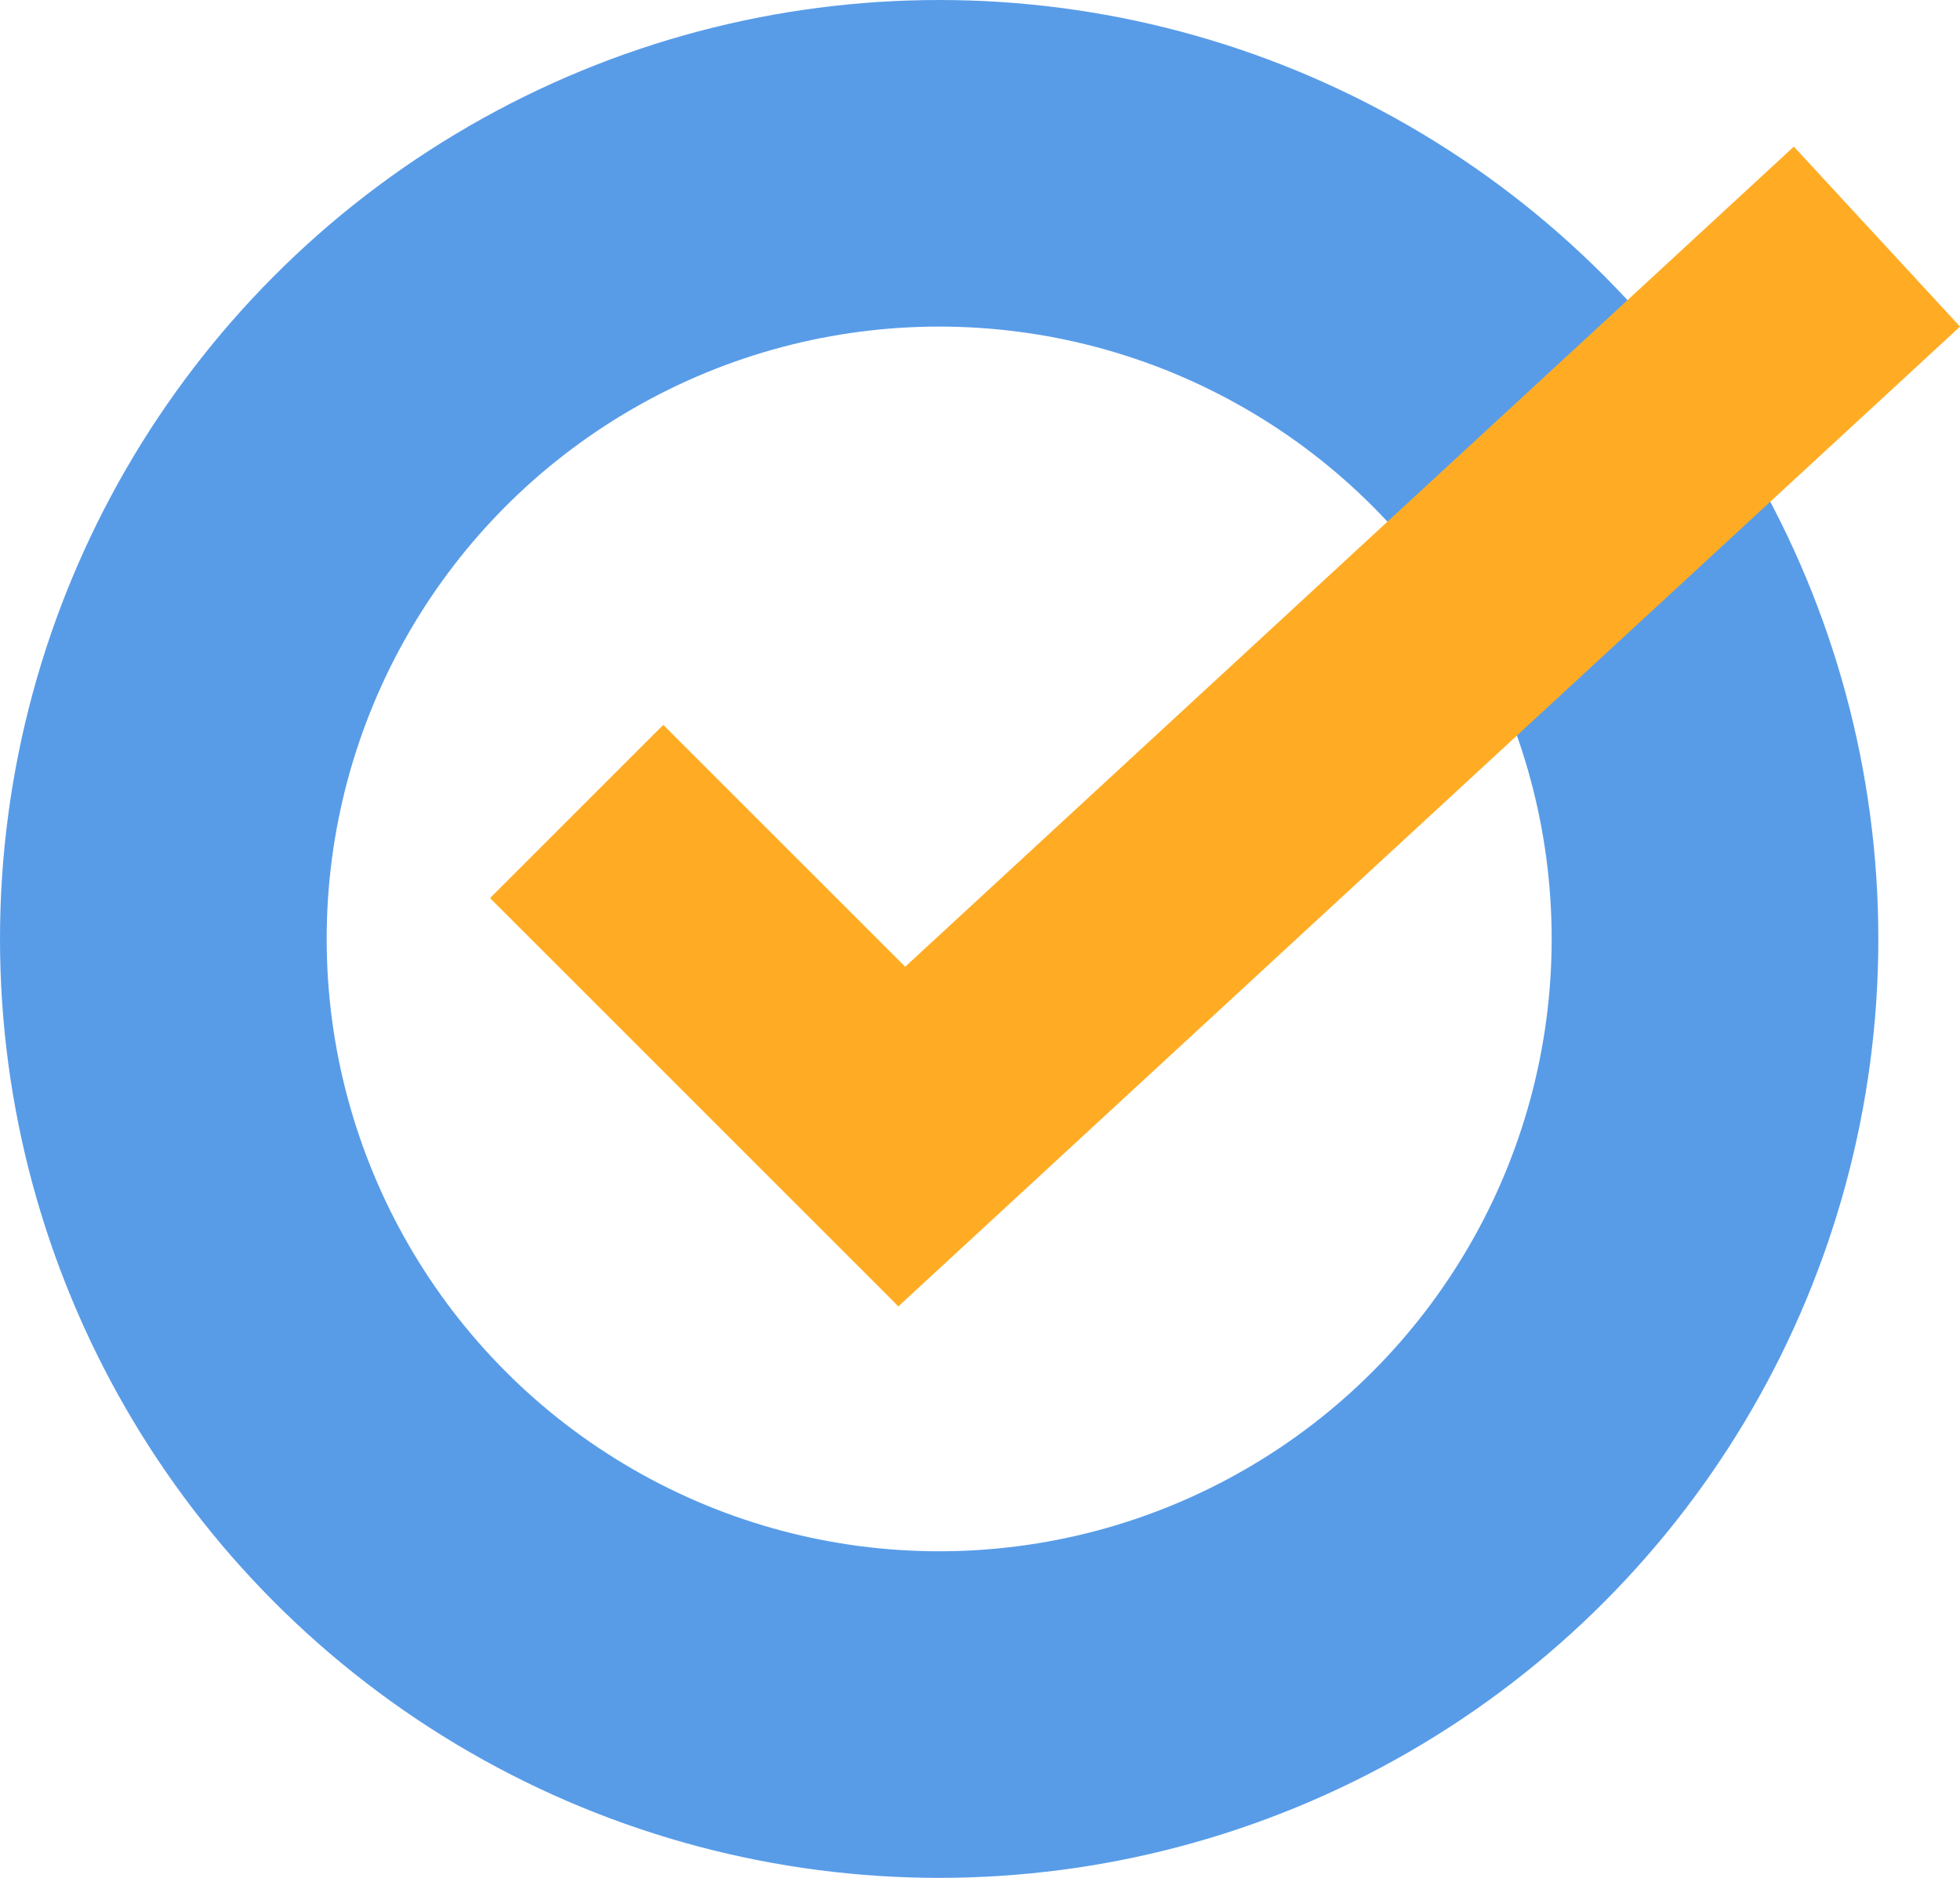 <svg width="24" height="23" viewBox="0 0 24 23" fill="none" xmlns="http://www.w3.org/2000/svg">
<circle cx="11.5" cy="11.5" r="9.5" stroke="#589CE8" stroke-width="4"/>
<line x1="7.061" y1="9.939" x2="12.061" y2="14.939" stroke="#FFAC24" stroke-width="3"/>
<line x1="9.983" y1="14.898" x2="22.983" y2="2.898" stroke="#FFAC24" stroke-width="3"/>
</svg>
